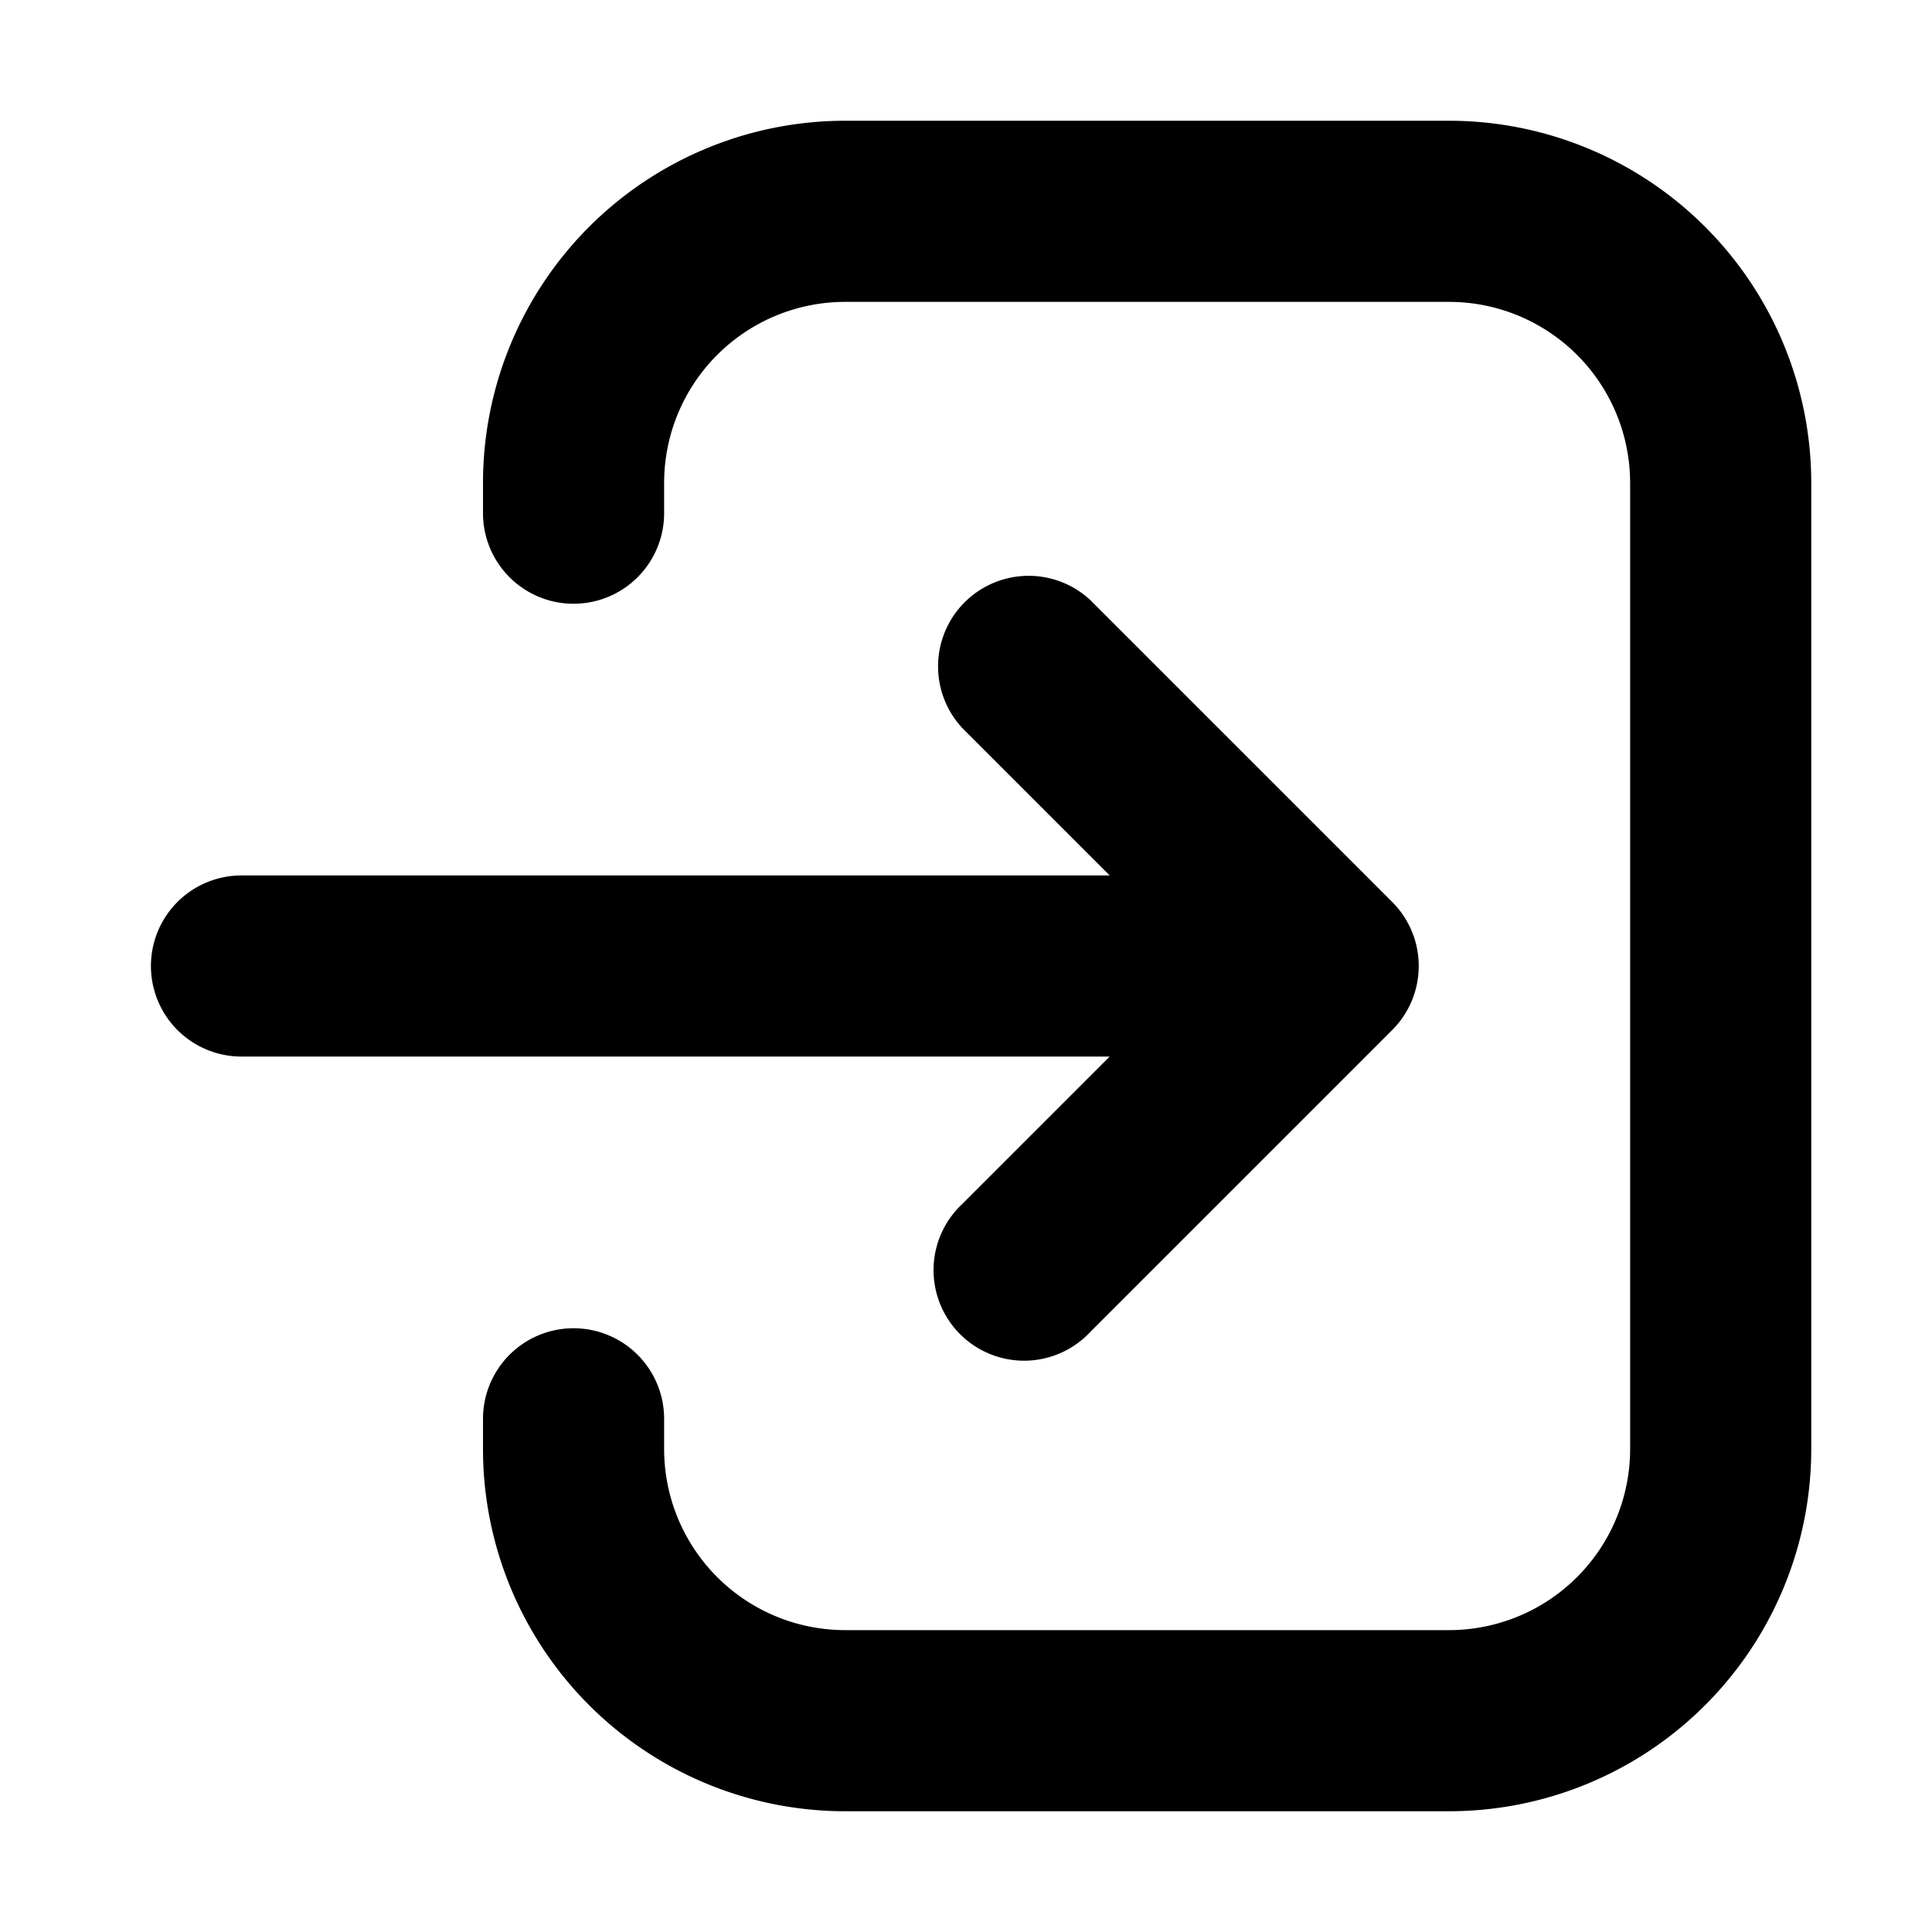 <svg xmlns="http://www.w3.org/2000/svg" width="16" height="16" fill="none" viewBox="0 0 16 16"><path fill="currentColor" fill-rule="evenodd" d="M2 7.25a.75.75 0 0 0 0 1.5h7.19L7.97 9.97a.75.75 0 1 0 1.06 1.06l2.5-2.5a.75.75 0 0 0 0-1.06l-2.5-2.5a.75.75 0 0 0-1.06 1.06l1.22 1.22H2ZM4.75 11a.75.75 0 0 0-.75.75V12a3 3 0 0 0 3 3h5a3 3 0 0 0 3-3V4a3 3 0 0 0-3-3H7a3 3 0 0 0-3 3v.25a.75.75 0 0 0 1.5 0V4A1.5 1.5 0 0 1 7 2.5h5A1.5 1.5 0 0 1 13.5 4v8a1.5 1.5 0 0 1-1.5 1.5H7A1.5 1.5 0 0 1 5.5 12v-.25a.75.75 0 0 0-.75-.75Z" clip-rule="evenodd"/></svg>